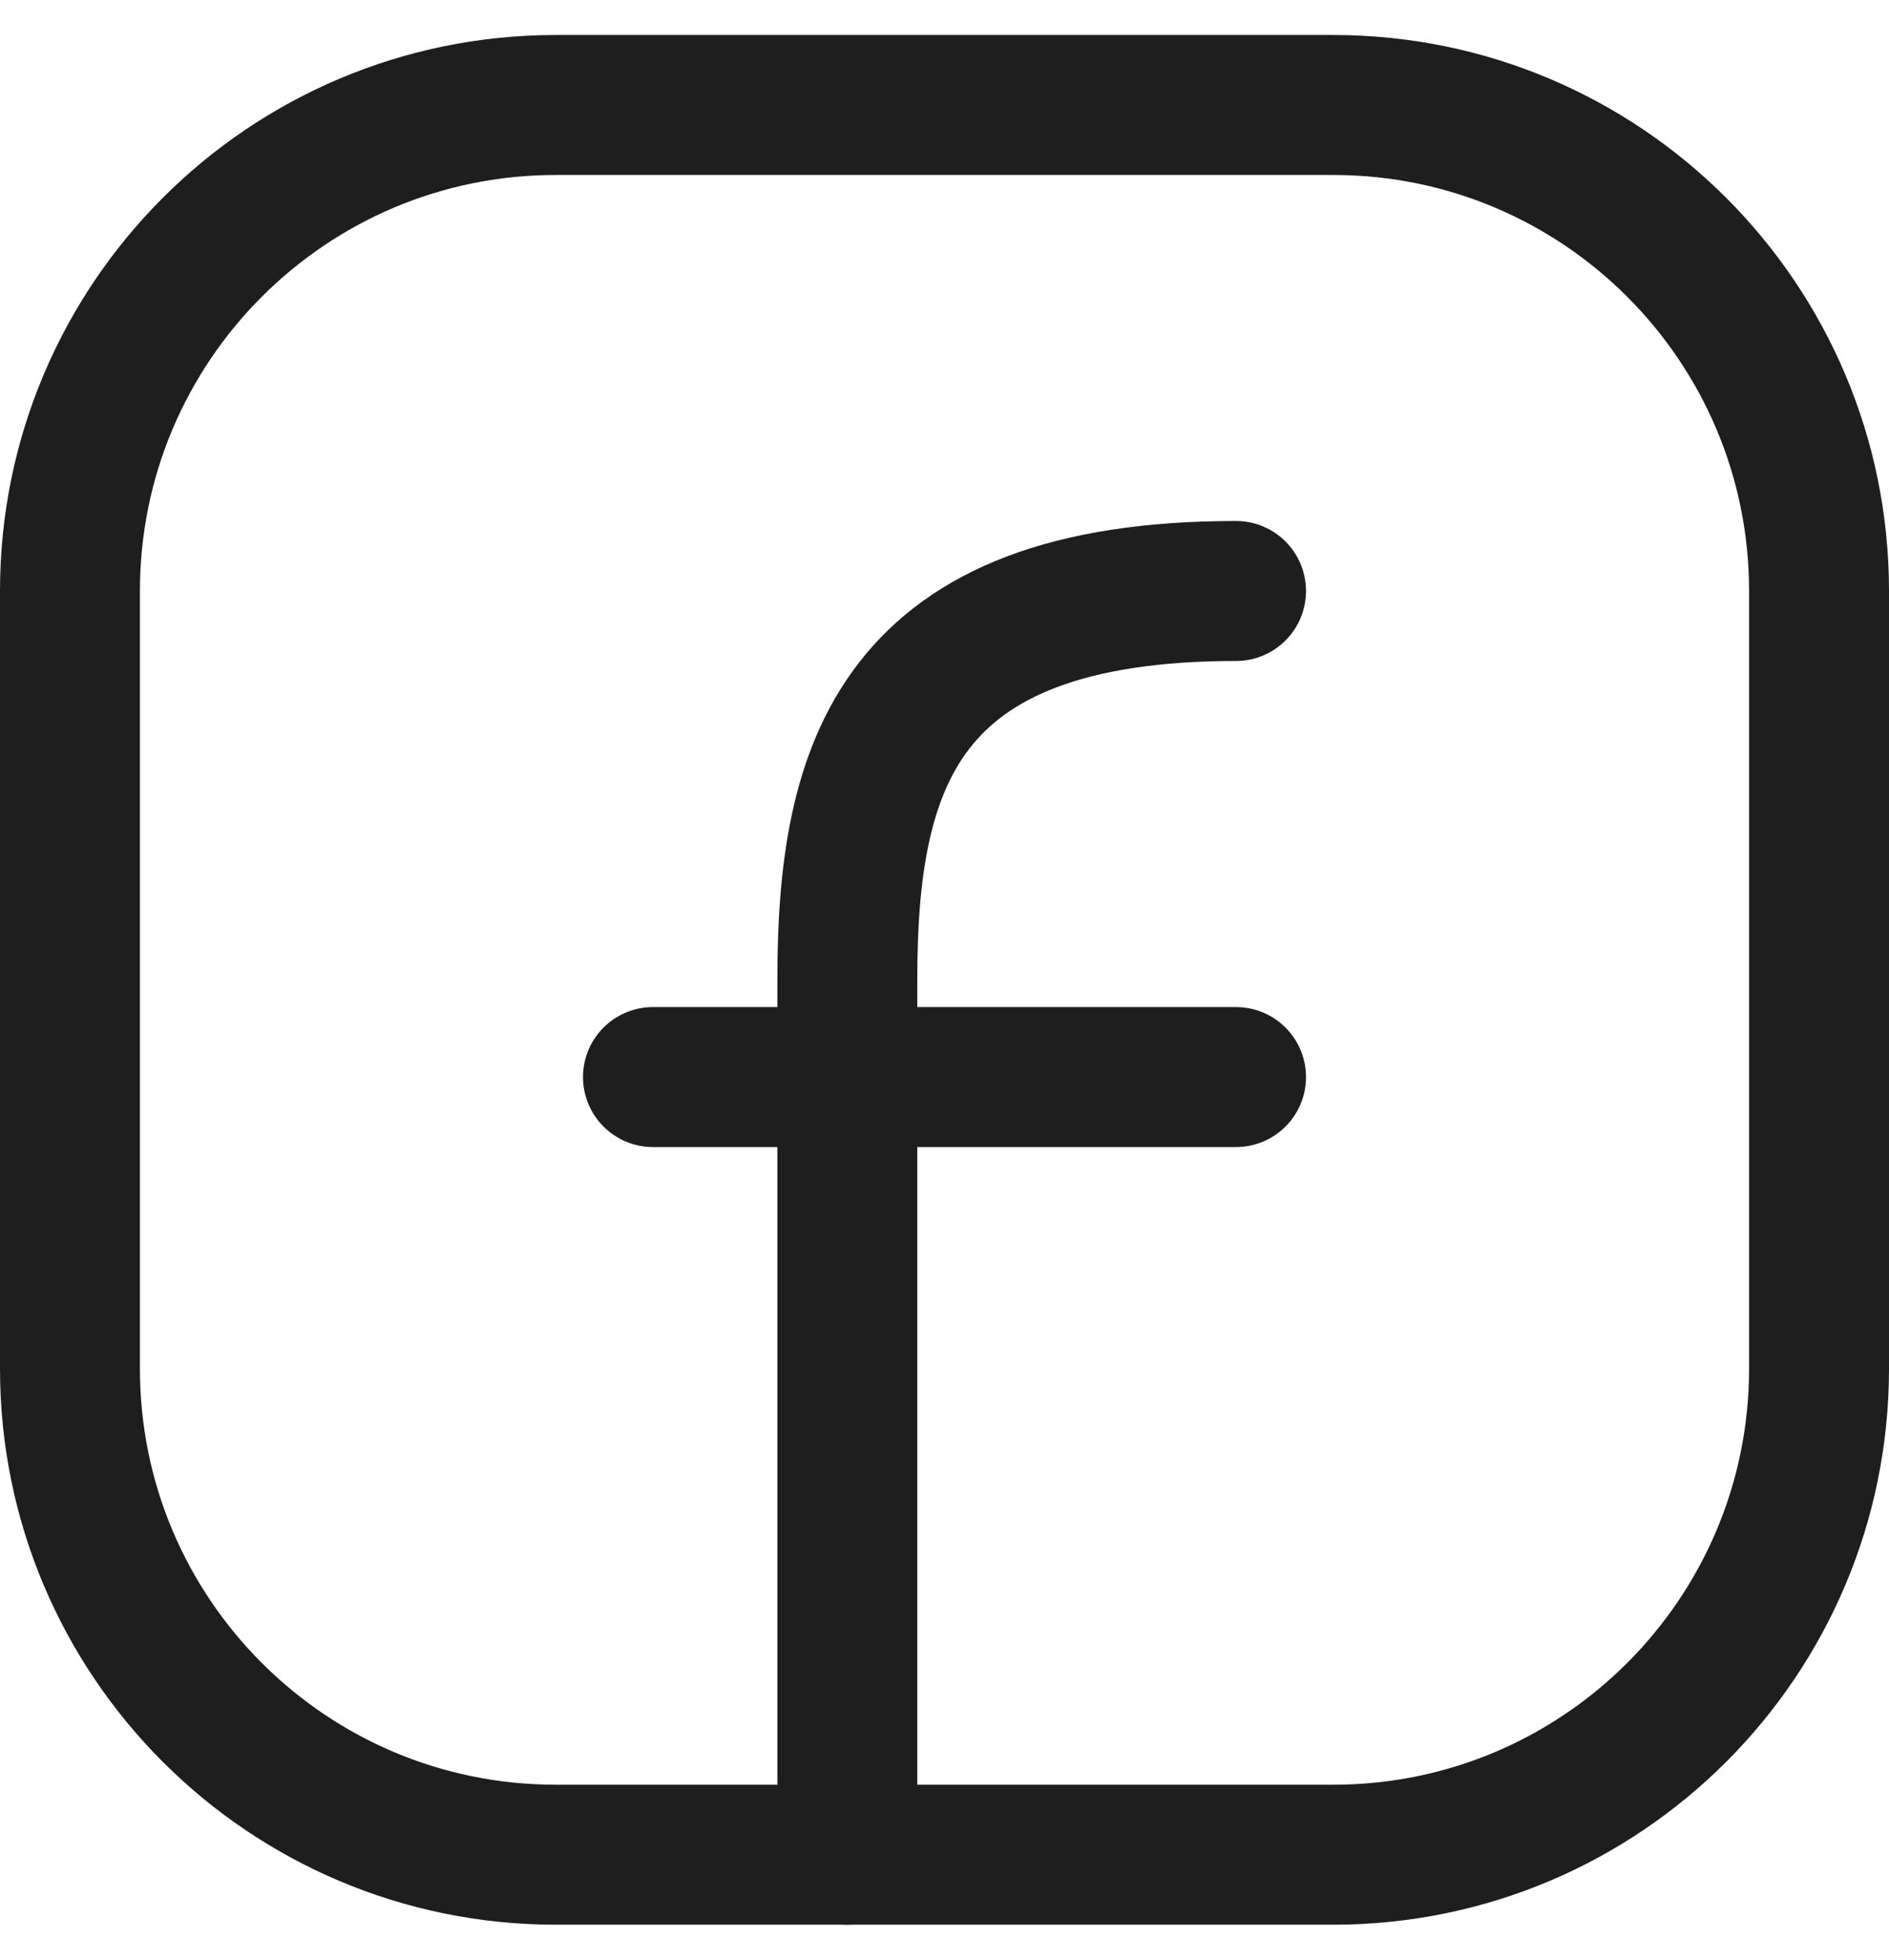 <svg width="27" height="28" viewBox="0 0 27 28" fill="none" xmlns="http://www.w3.org/2000/svg">
<path d="M26 8.444V19.556C26 23.391 22.891 26.5 19.056 26.5H7.944C4.109 26.5 1 23.391 1 19.556V8.444C1 4.609 4.109 1.5 7.944 1.5H19.056C22.891 1.5 26 4.609 26 8.444Z" stroke="#1E1E1E" stroke-width="2" stroke-linecap="round" stroke-linejoin="round"/>
<path d="M12.111 26.5C12.111 22.333 12.111 18.167 12.111 14C12.111 10.962 12.806 8.444 17.667 8.444" stroke="#1E1E1E" stroke-width="2" stroke-linecap="round" stroke-linejoin="round"/>
<path d="M9.333 15.389H12.111H17.667" stroke="#1E1E1E" stroke-width="2" stroke-linecap="round" stroke-linejoin="round"/>
</svg>
